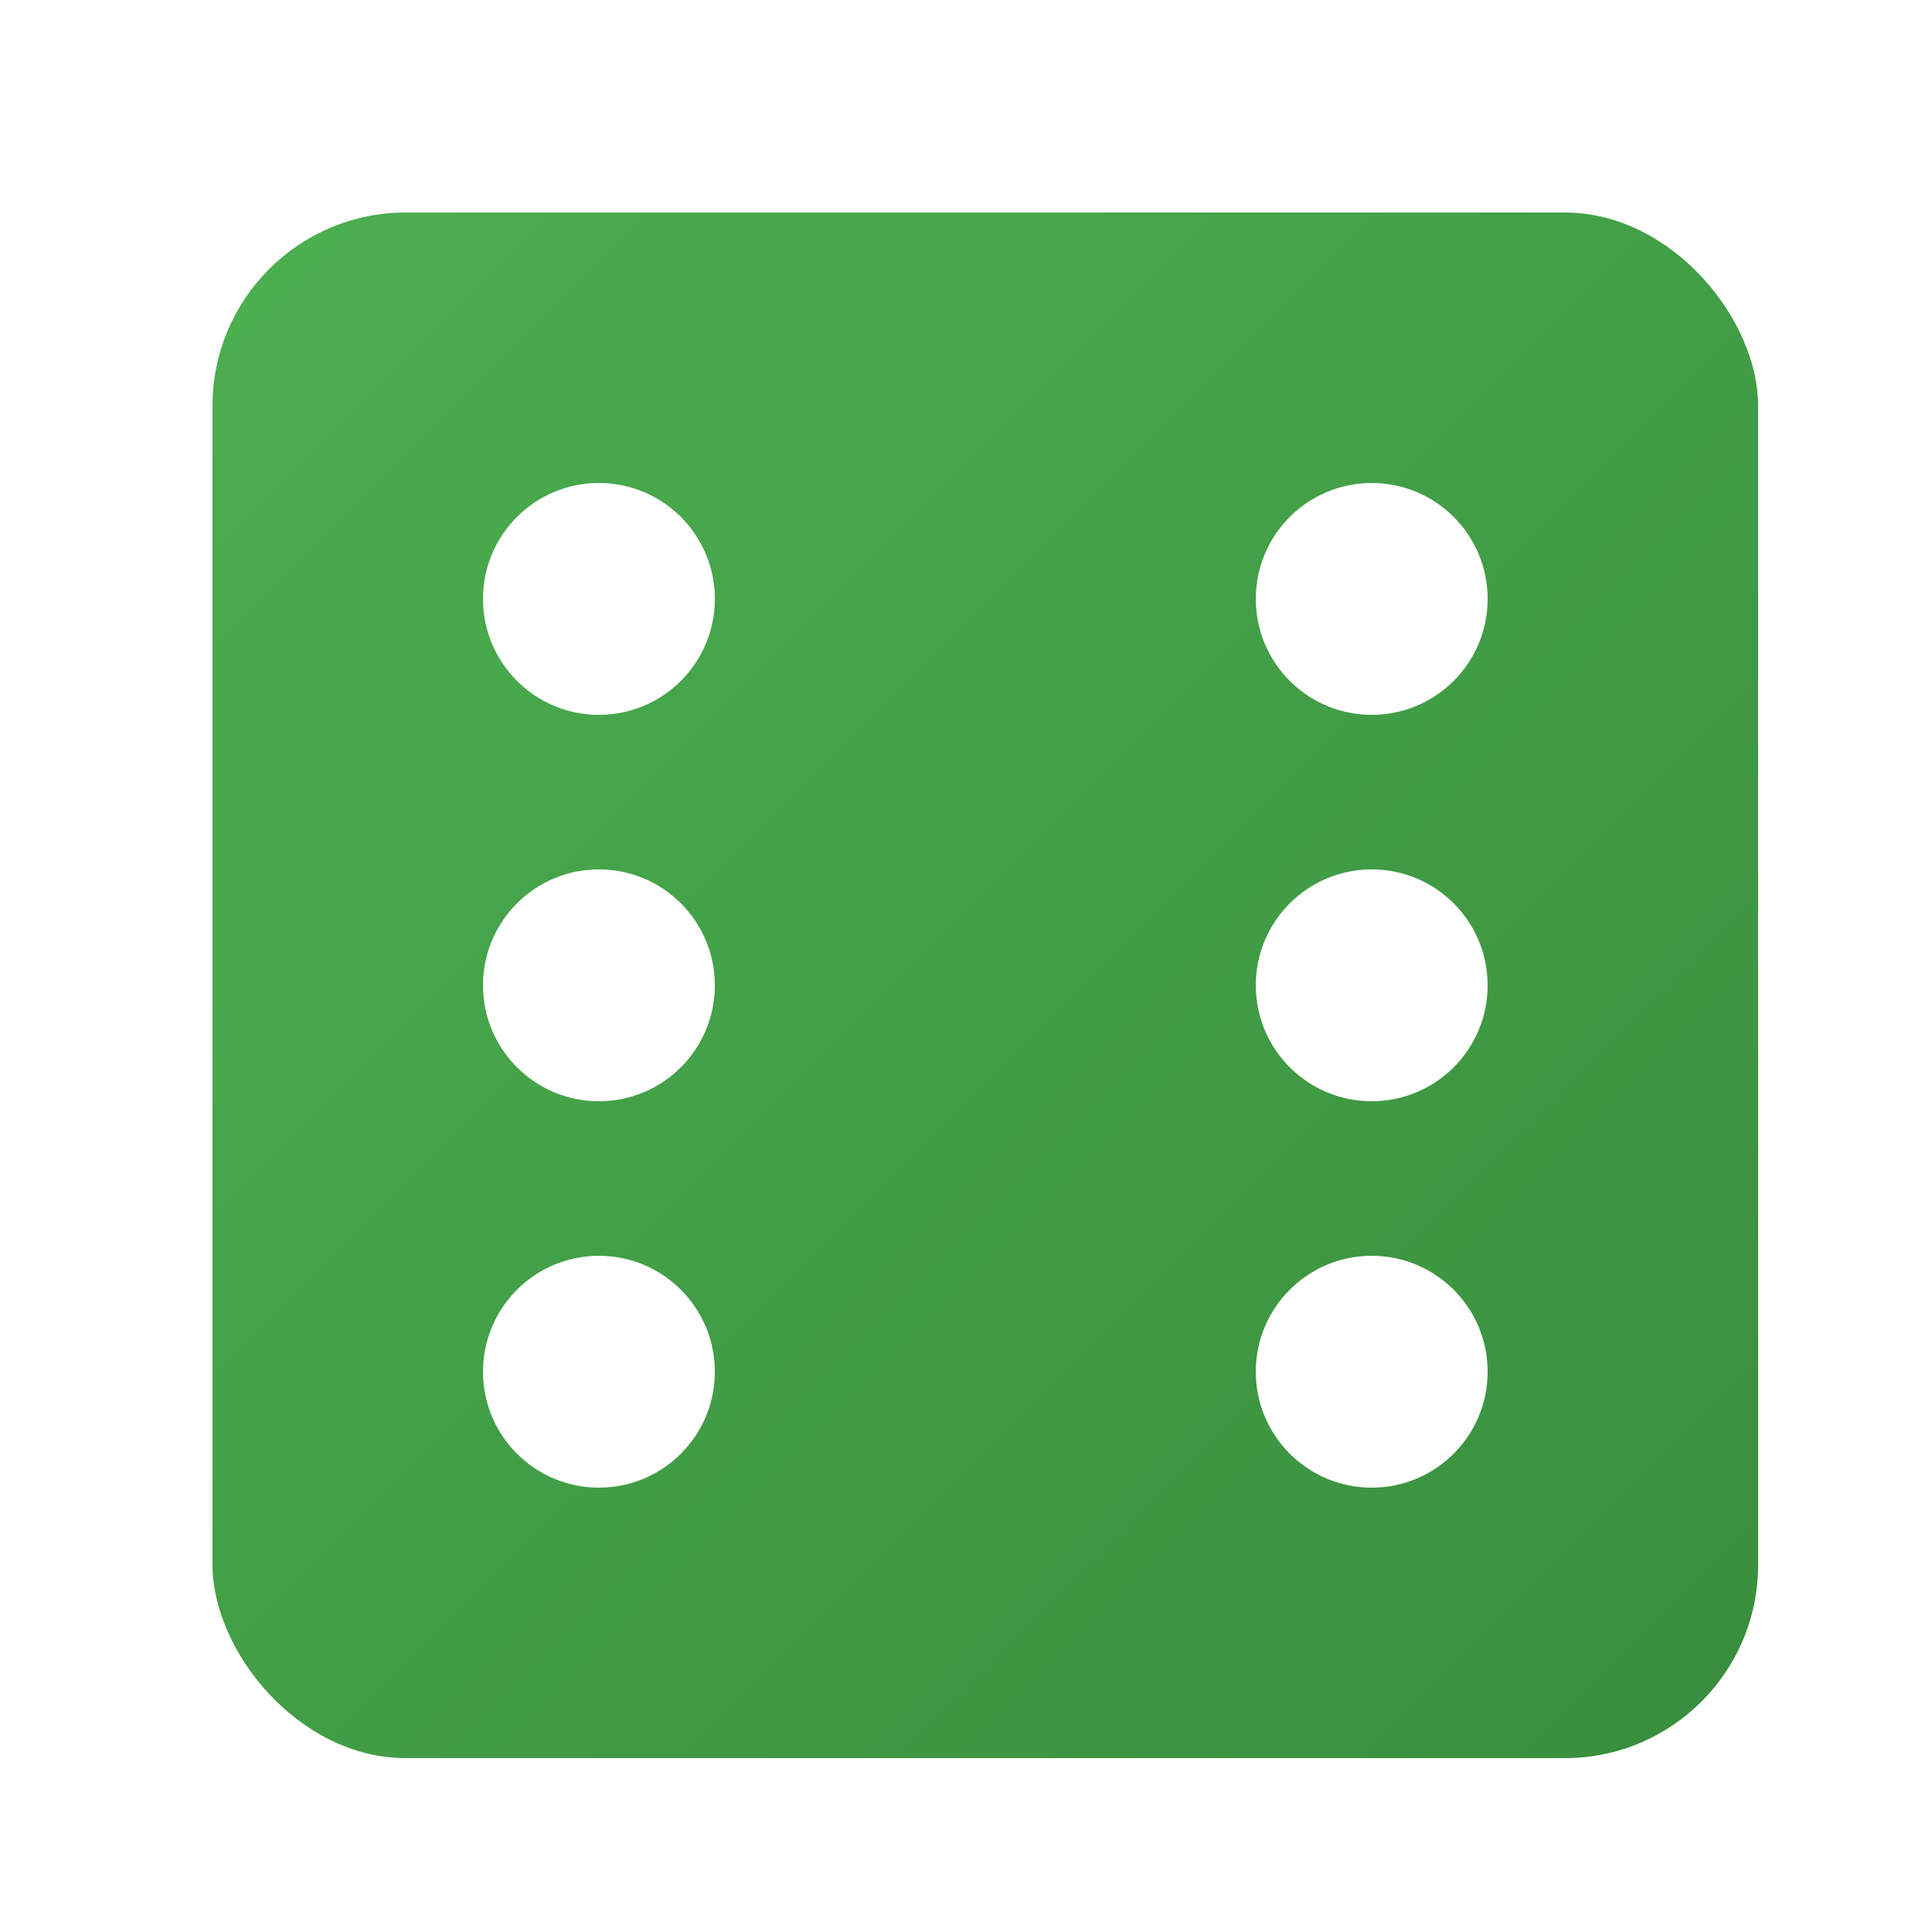 <?xml version="1.0" encoding="UTF-8"?>
<svg width="200px" height="200px" viewBox="0 0 200 200" version="1.1" xmlns="http://www.w3.org/2000/svg">
    <defs>
        <linearGradient x1="0%" y1="0%" x2="100%" y2="100%" id="d6Gradient">
            <stop stop-color="#4CAF50" offset="0%"/>
            <stop stop-color="#388E3C" offset="100%"/>
        </linearGradient>
        <filter id="shadow" x="-20%" y="-20%" width="140%" height="140%">
            <feGaussianBlur in="SourceAlpha" stdDeviation="3"/>
            <feOffset dx="2" dy="2"/>
            <feComponentTransfer>
                <feFuncA type="linear" slope="0.3"/>
            </feComponentTransfer>
            <feMerge>
                <feMergeNode/>
                <feMergeNode in="SourceGraphic"/>
            </feMerge>
        </filter>
    </defs>
    <g filter="url(#shadow)">
        <rect fill="url(#d6Gradient)" x="20" y="20" width="160" height="160" rx="20"/>
        <!-- Colonne gauche -->
        <circle fill="white" cx="60" cy="60" r="12"/>
        <circle fill="white" cx="60" cy="100" r="12"/>
        <circle fill="white" cx="60" cy="140" r="12"/>
        <!-- Colonne droite -->
        <circle fill="white" cx="140" cy="60" r="12"/>
        <circle fill="white" cx="140" cy="100" r="12"/>
        <circle fill="white" cx="140" cy="140" r="12"/>
    </g>
</svg> 